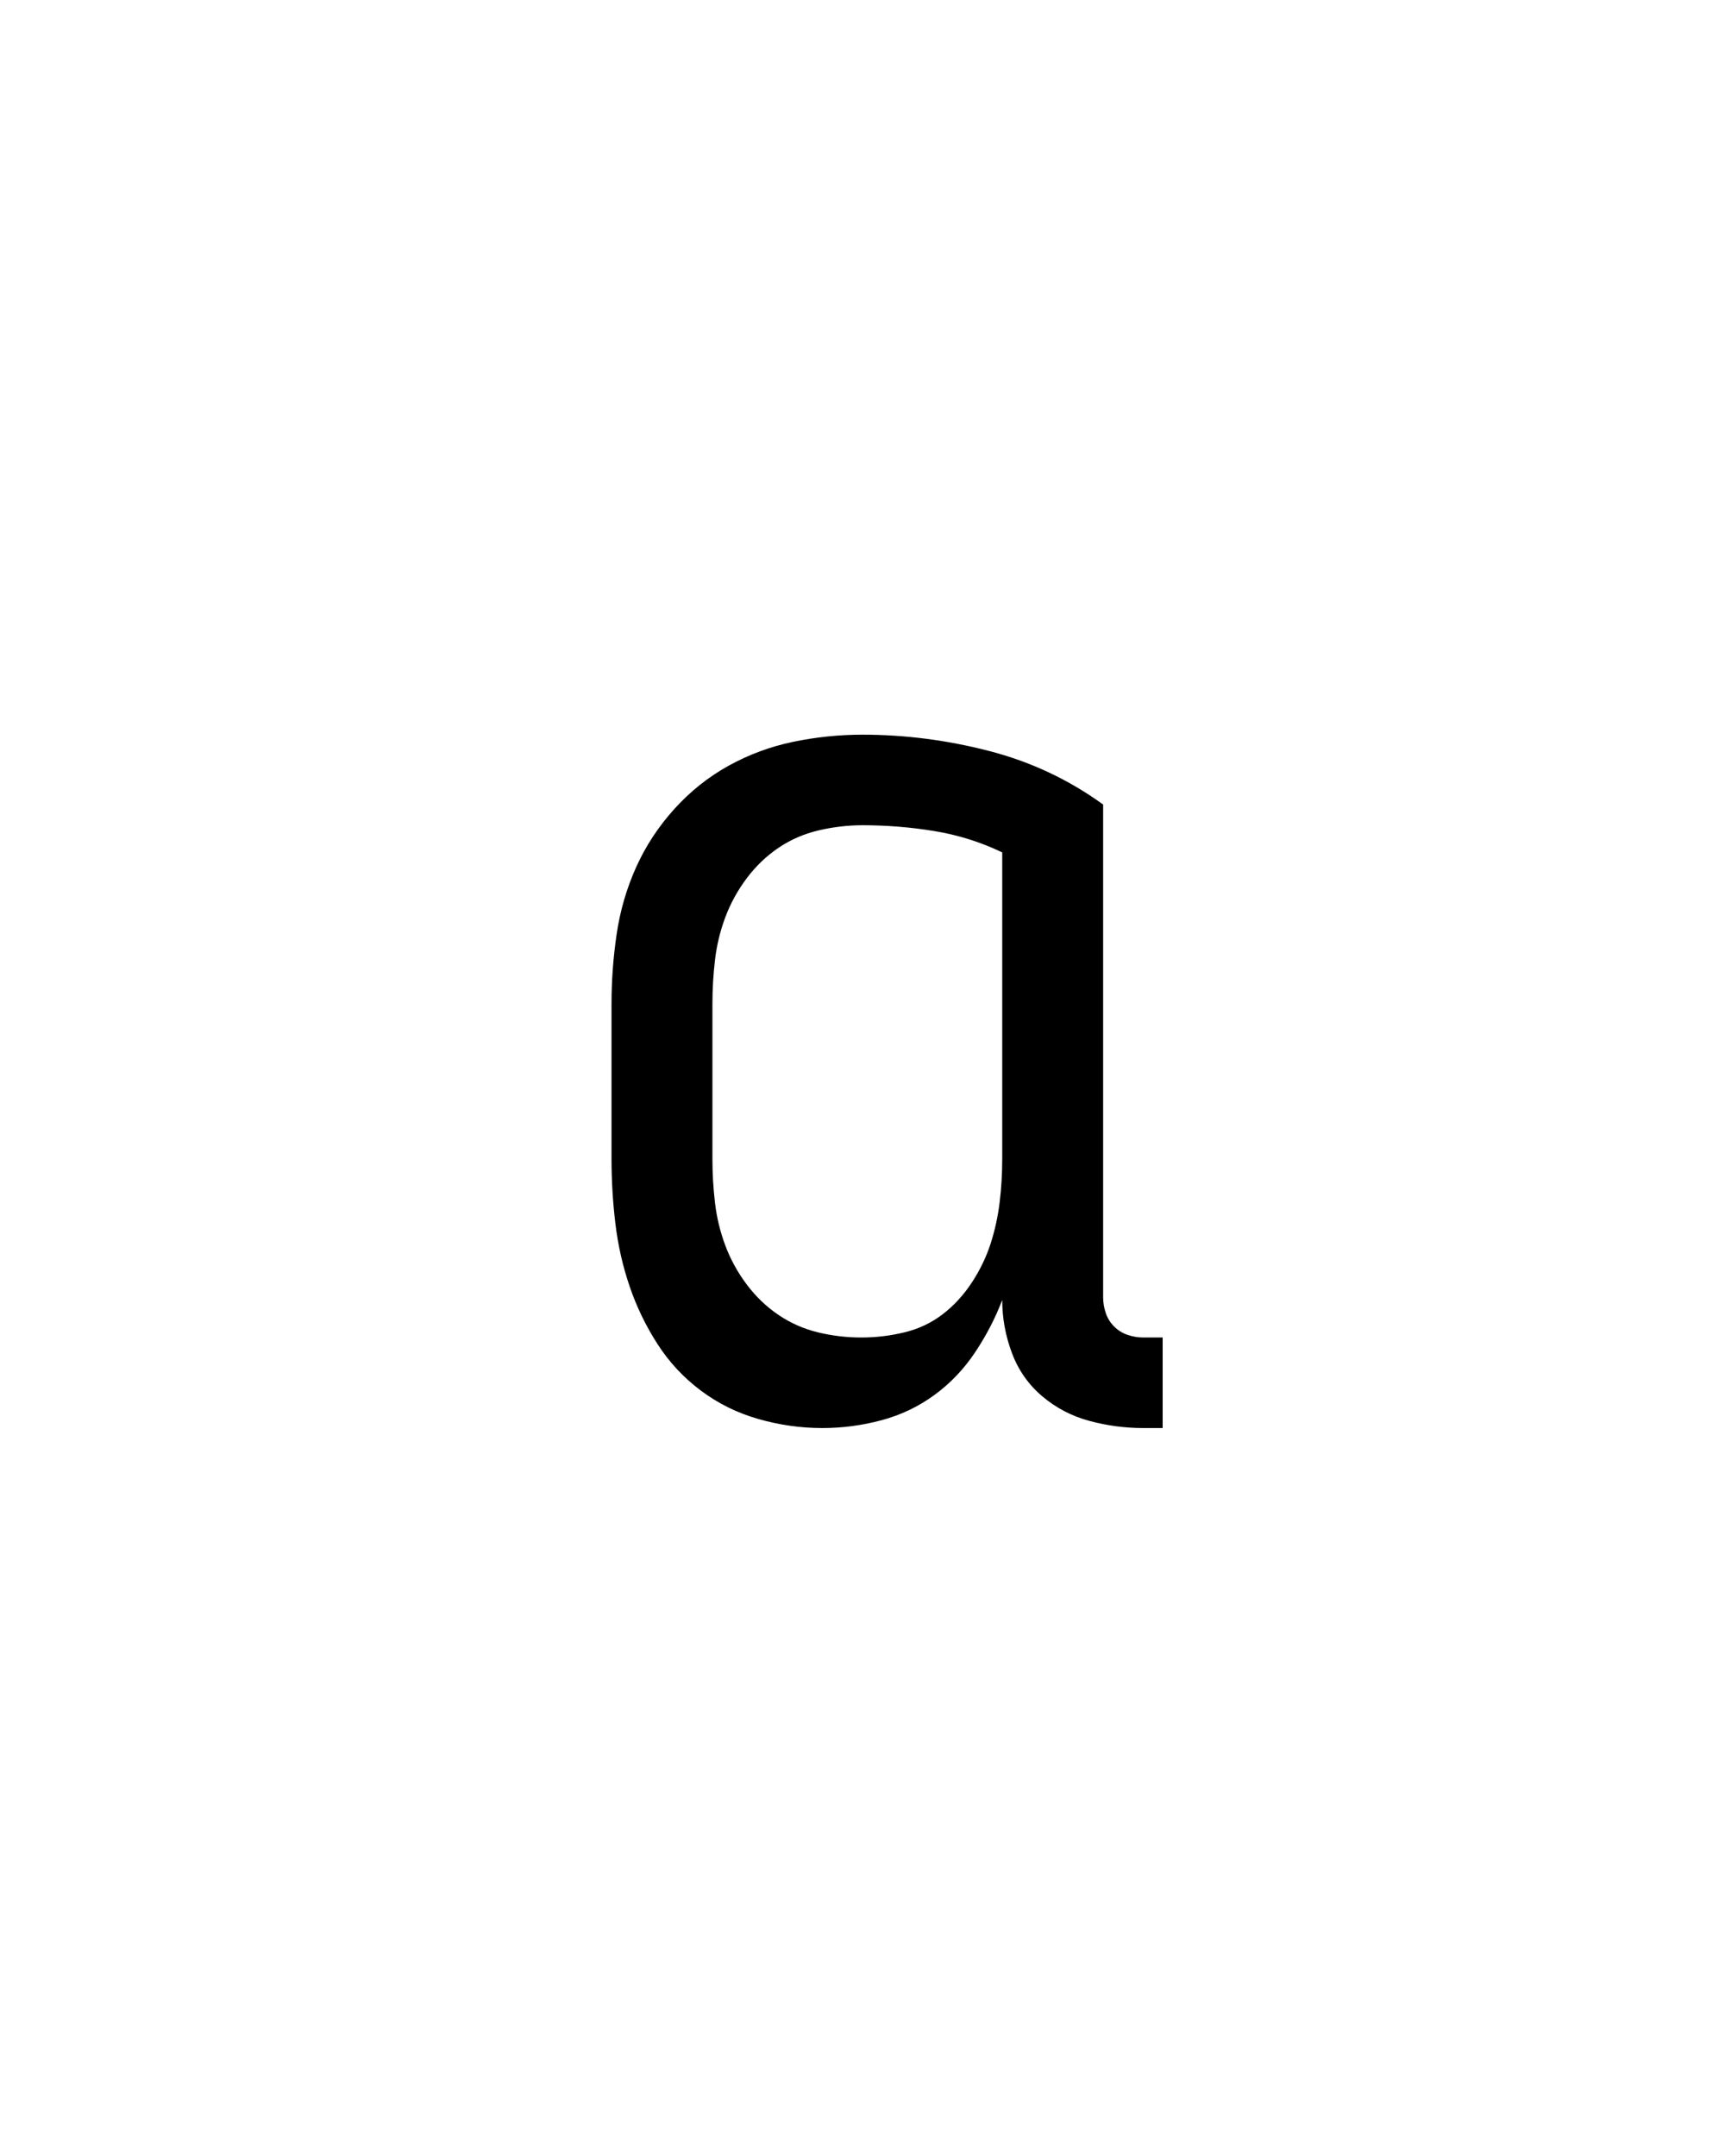 <svg xmlns="http://www.w3.org/2000/svg" height="160" viewBox="0 0 128 160" width="128"><defs><path d="M 219 8 C 202.333 8 185.833 5.667 169.5 1 C 153.167 -3.667 138.333 -11 125 -21 C 111.667 -31 100.5 -43 91.5 -57 C 82.5 -71 75.333 -85.833 70 -101.5 C 64.667 -117.167 61 -133.333 59 -150 C 57 -166.667 56 -183.333 56 -200 L 56 -320 C 56 -338 57.333 -356 60 -374 C 62.667 -392 67.667 -409.167 75 -425.5 C 82.333 -441.833 92.167 -456.833 104.5 -470.5 C 116.833 -484.167 130.833 -495.333 146.5 -504 C 162.167 -512.667 178.833 -518.833 196.5 -522.5 C 214.167 -526.167 232 -528 250 -528 C 282.667 -528 315.167 -523.833 347.5 -515.5 C 379.833 -507.167 409.333 -493.333 436 -474 L 436 -93 C 436 -89 436.667 -85 438 -81 C 439.333 -77 441.5 -73.5 444.5 -70.5 C 447.5 -67.5 451 -65.333 455 -64 C 459 -62.667 463 -62 467 -62 L 482 -62 L 482 8 L 467 8 C 453 8 439.167 6.167 425.5 2.5 C 411.833 -1.167 399.667 -7.5 389 -16.5 C 378.333 -25.5 370.5 -36.667 365.5 -50 C 360.5 -63.333 358 -77 358 -91 C 352.667 -77 345.667 -63.5 337 -50.5 C 328.333 -37.5 317.833 -26.5 305.5 -17.5 C 293.167 -8.5 279.5 -2 264.5 2 C 249.5 6 234.333 8 219 8 Z M 249 -62 C 260.333 -62 271.5 -63.333 282.5 -66 C 293.5 -68.667 303.333 -73.333 312 -80 C 320.667 -86.667 328.167 -94.833 334.5 -104.5 C 340.833 -114.167 345.667 -124.167 349 -134.5 C 352.333 -144.833 354.667 -155.5 356 -166.5 C 357.333 -177.5 358 -188.667 358 -200 L 358 -437 C 341.333 -445 323.833 -450.5 305.5 -453.5 C 287.167 -456.5 268.667 -458 250 -458 C 238.667 -458 227.333 -456.667 216 -454 C 204.667 -451.333 194.333 -446.833 185 -440.5 C 175.667 -434.167 167.5 -426.333 160.5 -417 C 153.5 -407.667 148 -397.667 144 -387 C 140 -376.333 137.333 -365.333 136 -354 C 134.667 -342.667 134 -331.333 134 -320 L 134 -200 C 134 -188.667 134.667 -177.333 136 -166 C 137.333 -154.667 140 -143.667 144 -133 C 148 -122.333 153.5 -112.333 160.5 -103 C 167.5 -93.667 175.667 -85.833 185 -79.5 C 194.333 -73.167 204.5 -68.667 215.5 -66 C 226.5 -63.333 237.667 -62 249 -62 Z " id="path1"/></defs><g><g fill="#000000" transform="translate(40 105.21) rotate(0)"><use href="#path1" transform="translate(0 0) scale(0.096)"/></g></g></svg>